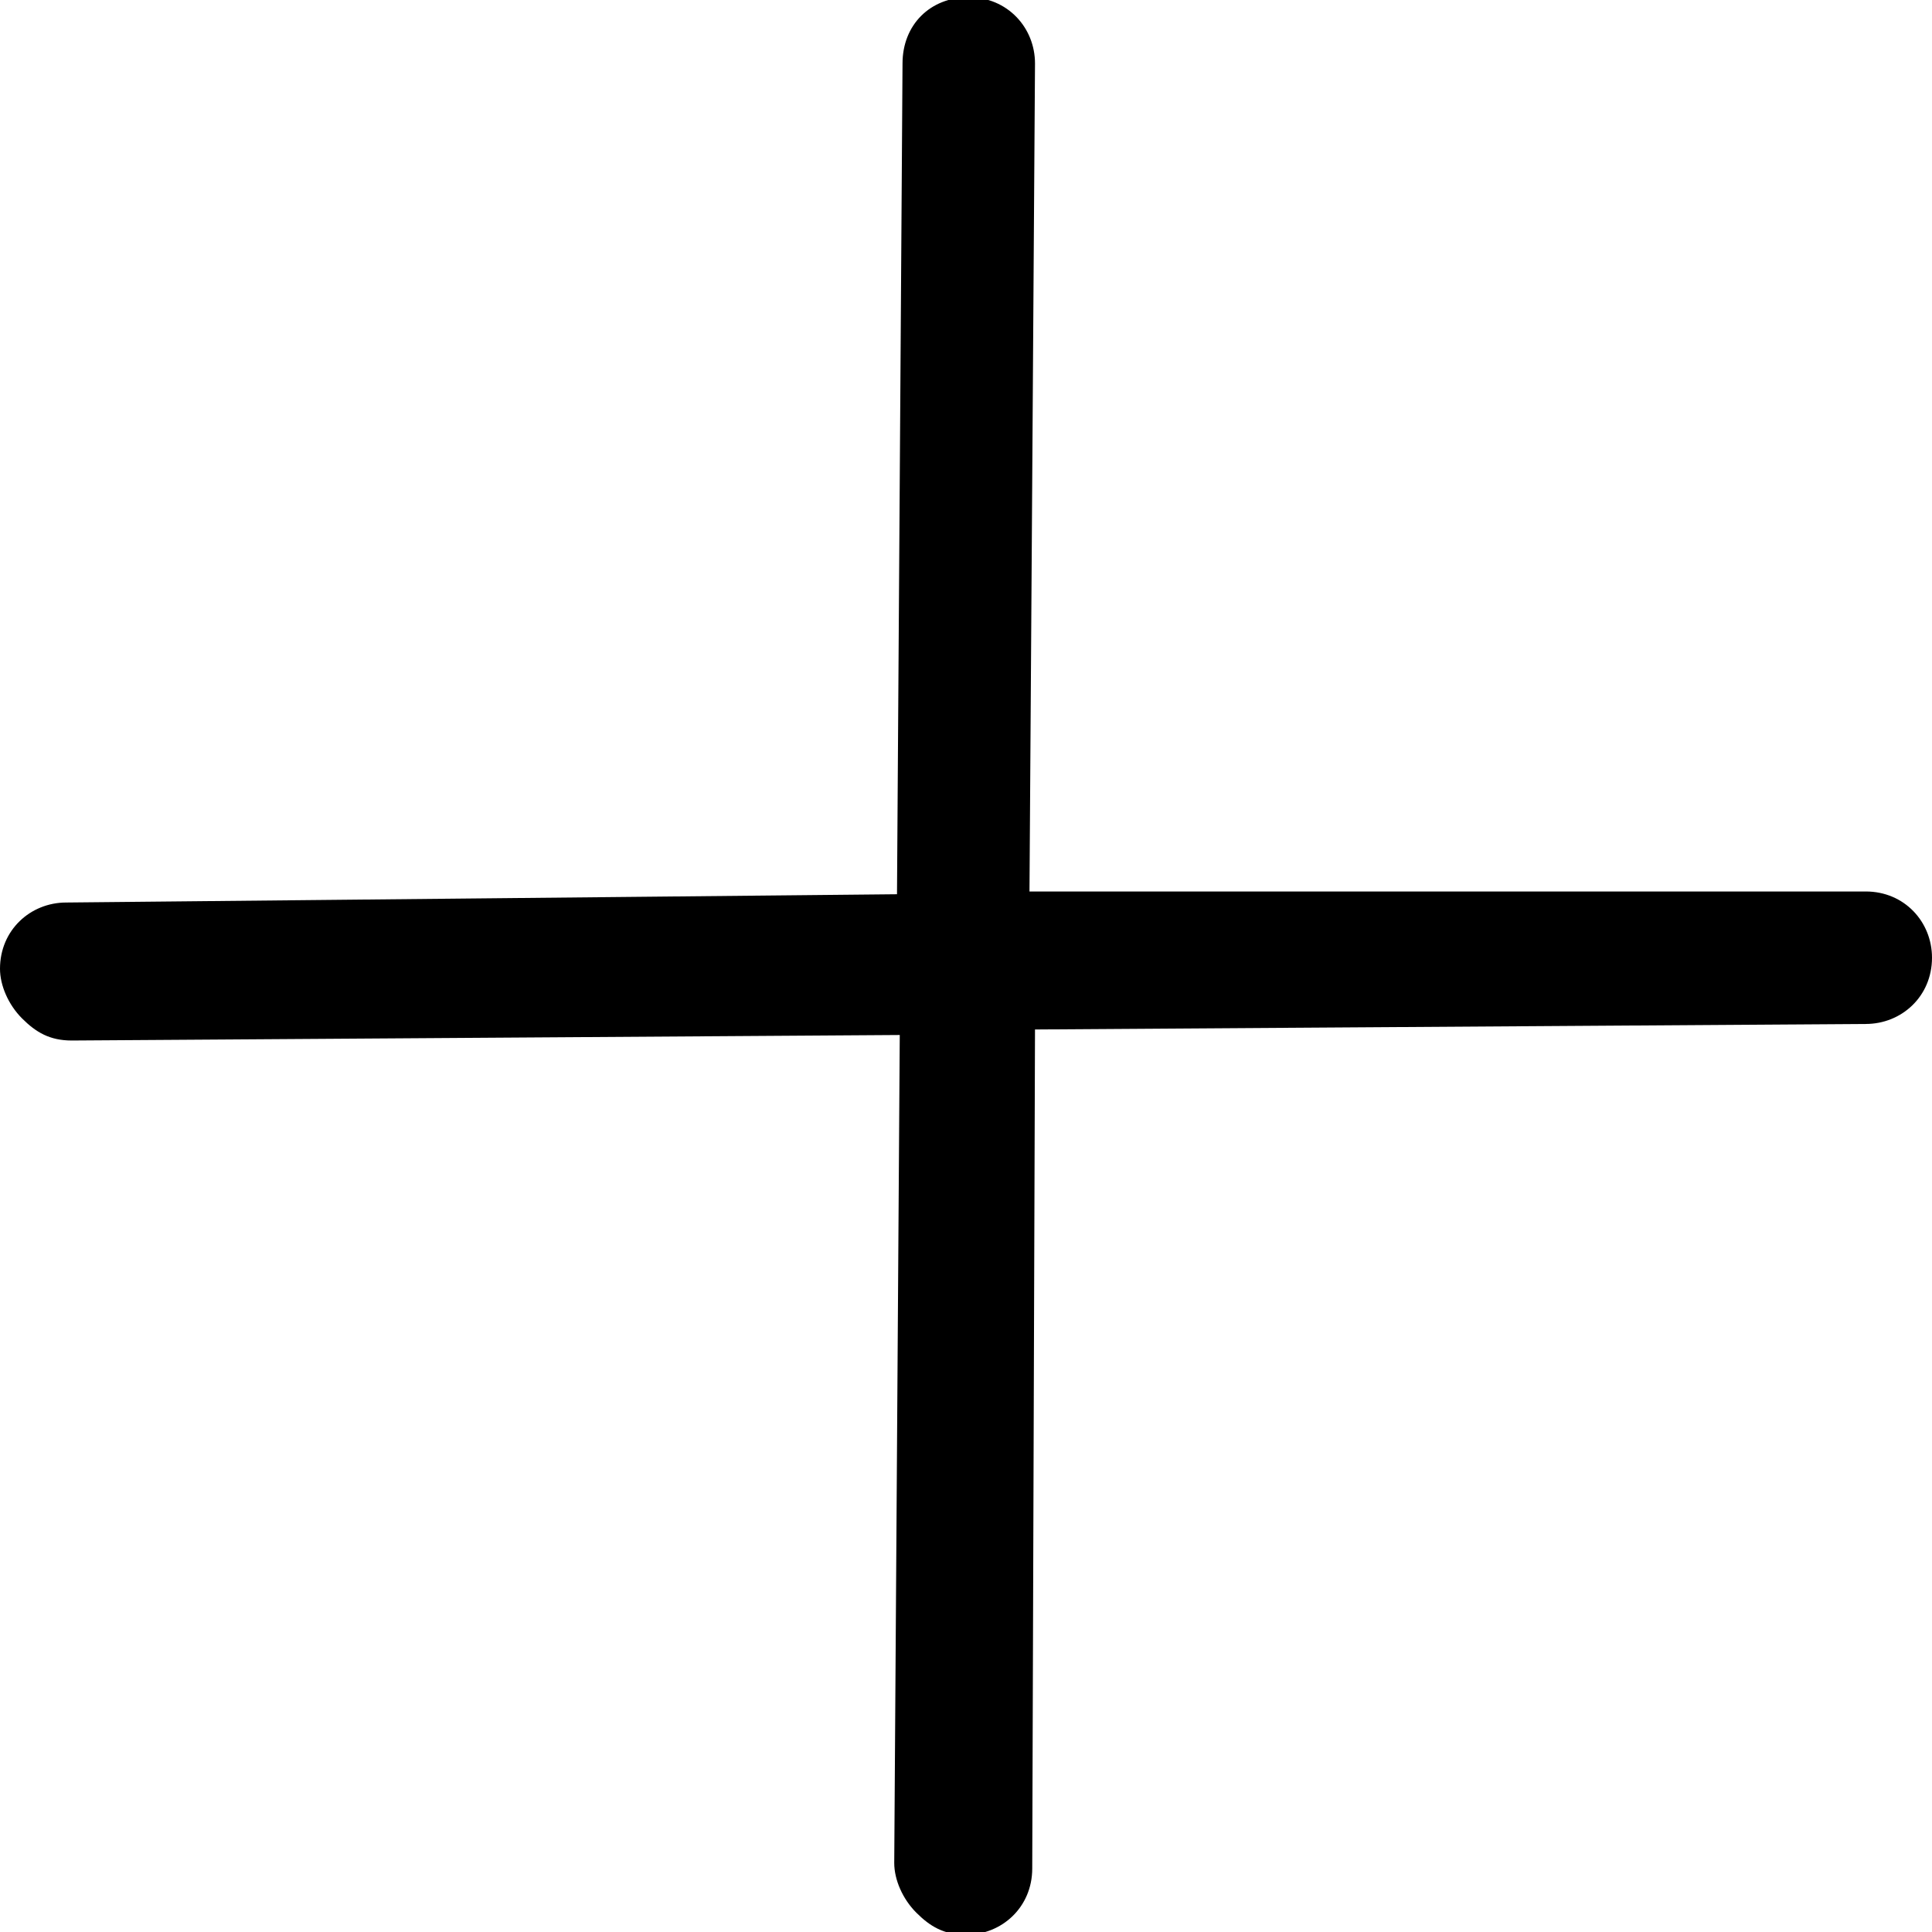 <?xml version="1.0" encoding="utf-8"?>
<!-- Generator: Adobe Illustrator 24.2.1, SVG Export Plug-In . SVG Version: 6.00 Build 0)  -->
<svg version="1.1" id="Capa_1" xmlns="http://www.w3.org/2000/svg" xmlns:xlink="http://www.w3.org/1999/xlink" x="0px" y="0px"
	 viewBox="0 0 70 70" style="enable-background:new 0 0 70 70;" xml:space="preserve">
<style type="text/css">
	.st0{fill-rule:evenodd;clip-rule:evenodd;}
</style>
<desc>Created with Sketch.</desc>
<g id="more">
	<path id="Path" class="st0" d="M37.5,37.3l30.1-0.2c1.3,0,2.4-1,2.4-2.4c0-1.3-1-2.4-2.4-2.4H37.3l0.2-30c0-1.3-1-2.4-2.4-2.4
		c-1.4,0-2.4,1-2.4,2.4l-0.2,30.1L2.4,32.7c-1.3,0-2.4,1-2.4,2.4c0,0.6,0.3,1.3,0.8,1.8c0.5,0.5,1,0.8,1.8,0.8l30-0.2l-0.2,30
		c0,0.6,0.3,1.3,0.8,1.8c0.5,0.5,1,0.8,1.8,0.8c1.3,0,2.4-1,2.4-2.4L37.5,37.3z"/>
</g>
</svg>
